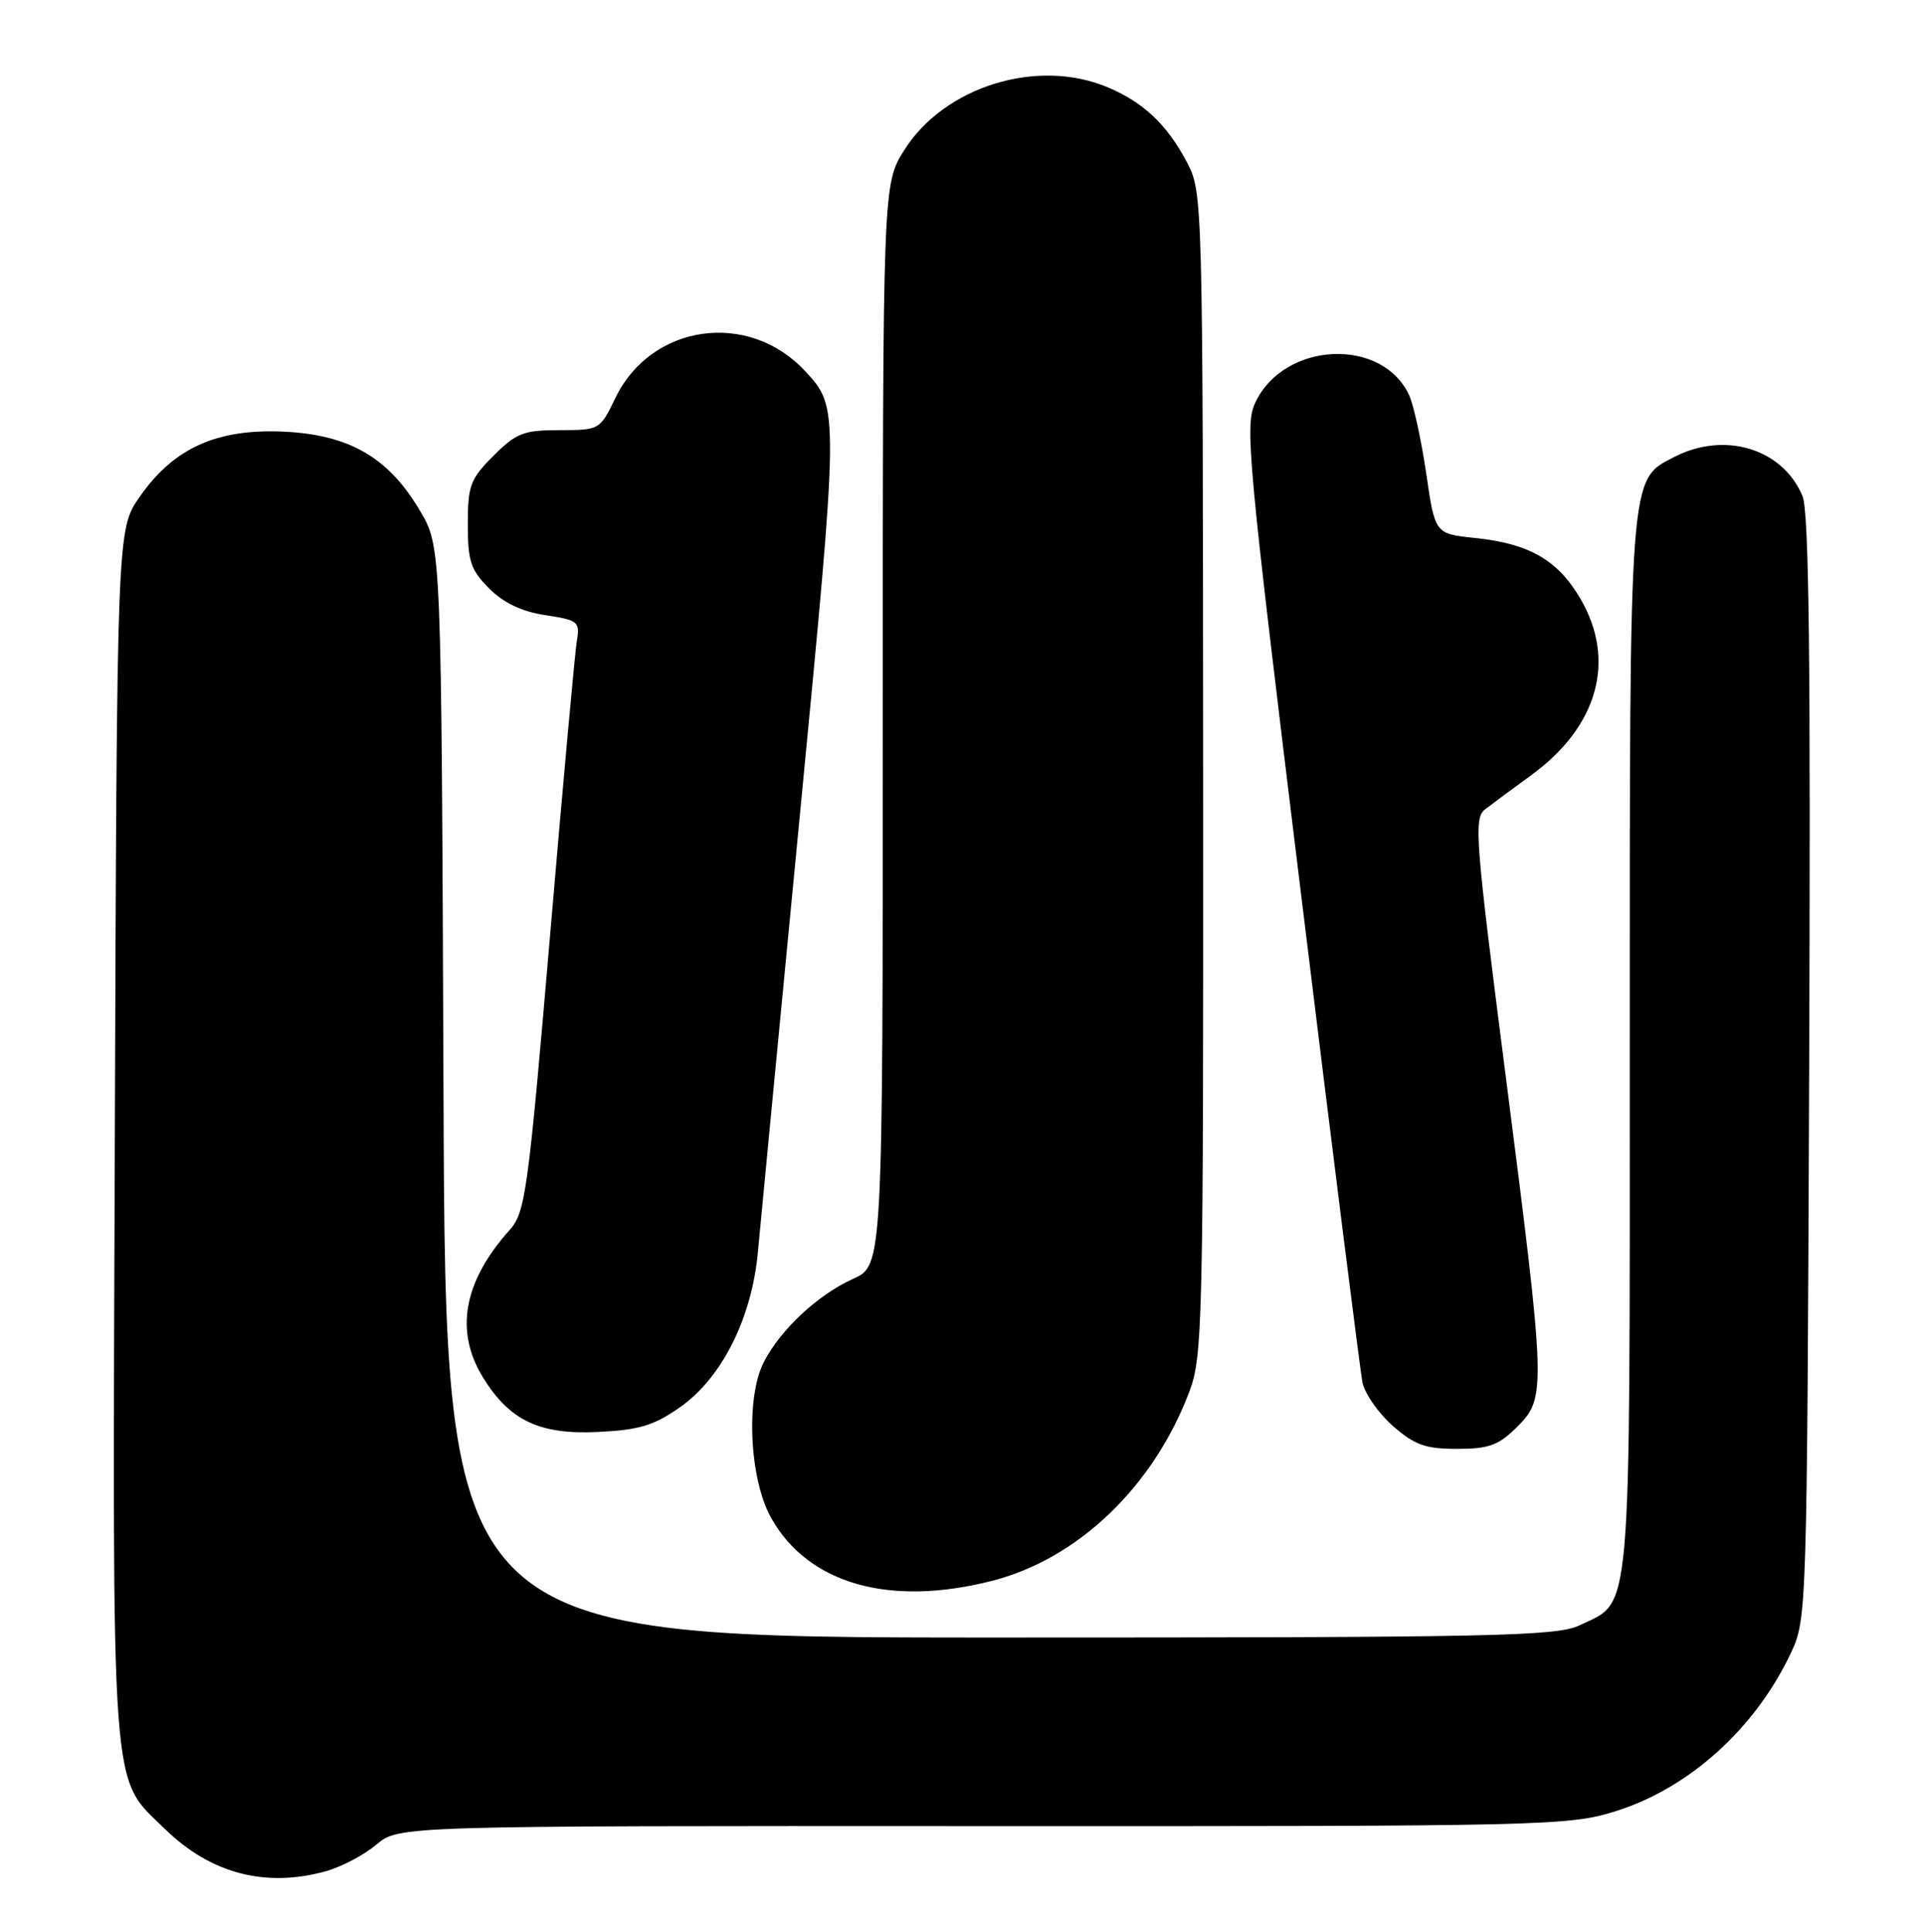 <?xml version="1.0" encoding="UTF-8" standalone="no"?>
<!DOCTYPE svg PUBLIC "-//W3C//DTD SVG 1.1//EN" "http://www.w3.org/Graphics/SVG/1.1/DTD/svg11.dtd" >
<svg xmlns="http://www.w3.org/2000/svg" xmlns:xlink="http://www.w3.org/1999/xlink" version="1.1" viewBox="0 0 255 256">
 <g >
 <path fill="currentColor"
d=" M 43.22 247.96 C 45.26 247.39 48.27 245.80 49.89 244.44 C 52.85 241.95 52.85 241.95 130.28 241.99 C 204.97 242.02 207.94 241.95 214.11 240.02 C 223.88 236.97 232.67 229.03 237.38 219.00 C 239.47 214.56 239.50 213.45 239.78 141.53 C 239.99 87.64 239.76 67.83 238.90 65.75 C 236.29 59.45 228.57 57.10 221.87 60.57 C 215.89 63.66 216.00 62.26 216.00 138.56 C 216.00 215.93 216.34 212.04 209.32 215.39 C 206.30 216.83 198.03 217.00 132.49 217.00 C 59.05 217.00 59.05 217.00 58.78 144.75 C 58.50 72.50 58.50 72.50 55.69 67.73 C 51.52 60.63 46.31 57.60 37.59 57.20 C 28.72 56.79 23.00 59.39 18.51 65.84 C 15.50 70.17 15.50 70.17 15.22 150.34 C 14.90 239.78 14.58 235.25 21.87 242.38 C 27.93 248.29 35.19 250.19 43.22 247.96 Z  M 131.54 209.47 C 142.89 206.55 152.85 197.00 157.60 184.50 C 159.41 179.74 159.50 175.77 159.46 102.50 C 159.42 26.10 159.40 25.47 157.31 21.50 C 154.67 16.50 151.53 13.54 146.77 11.55 C 137.47 7.66 125.21 11.45 119.88 19.84 C 117.00 24.39 117.00 24.39 117.00 96.04 C 117.00 167.70 117.00 167.70 113.06 169.47 C 108.43 171.56 103.50 176.14 101.26 180.44 C 98.81 185.13 99.31 195.99 102.20 201.14 C 107.12 209.91 117.91 212.97 131.54 209.47 Z  M 201.08 189.08 C 204.94 185.21 204.91 184.26 199.55 142.50 C 195.51 111.06 195.31 108.40 196.84 107.24 C 197.75 106.54 200.52 104.49 202.99 102.69 C 211.80 96.26 214.23 87.48 209.46 79.34 C 206.45 74.20 202.67 72.03 195.48 71.29 C 190.19 70.74 190.19 70.74 189.03 62.76 C 188.38 58.37 187.37 53.71 186.78 52.41 C 183.24 44.65 170.24 45.23 166.39 53.31 C 164.95 56.33 165.33 60.47 172.44 118.52 C 176.61 152.61 180.28 181.72 180.58 183.21 C 180.89 184.70 182.70 187.29 184.61 188.96 C 187.49 191.49 188.92 192.00 193.11 192.00 C 197.35 192.00 198.62 191.53 201.08 189.08 Z  M 90.14 186.47 C 95.67 182.58 99.62 174.72 100.44 166.00 C 100.77 162.43 103.27 136.43 105.99 108.23 C 111.23 53.94 111.23 54.04 106.68 49.15 C 99.17 41.09 86.28 42.93 81.55 52.76 C 79.52 56.96 79.46 57.00 74.15 57.00 C 69.40 57.00 68.42 57.38 65.40 60.40 C 62.33 63.47 62.00 64.35 62.00 69.48 C 62.00 74.38 62.39 75.54 64.84 77.99 C 66.75 79.91 69.17 81.05 72.29 81.52 C 76.60 82.17 76.88 82.39 76.46 84.86 C 76.21 86.31 74.61 103.92 72.90 124.00 C 69.99 158.06 69.63 160.67 67.54 163.00 C 61.41 169.85 60.24 176.41 64.03 182.56 C 67.55 188.25 71.51 190.13 79.21 189.76 C 84.72 189.50 86.66 188.91 90.14 186.47 Z "/>
</g>
</svg>